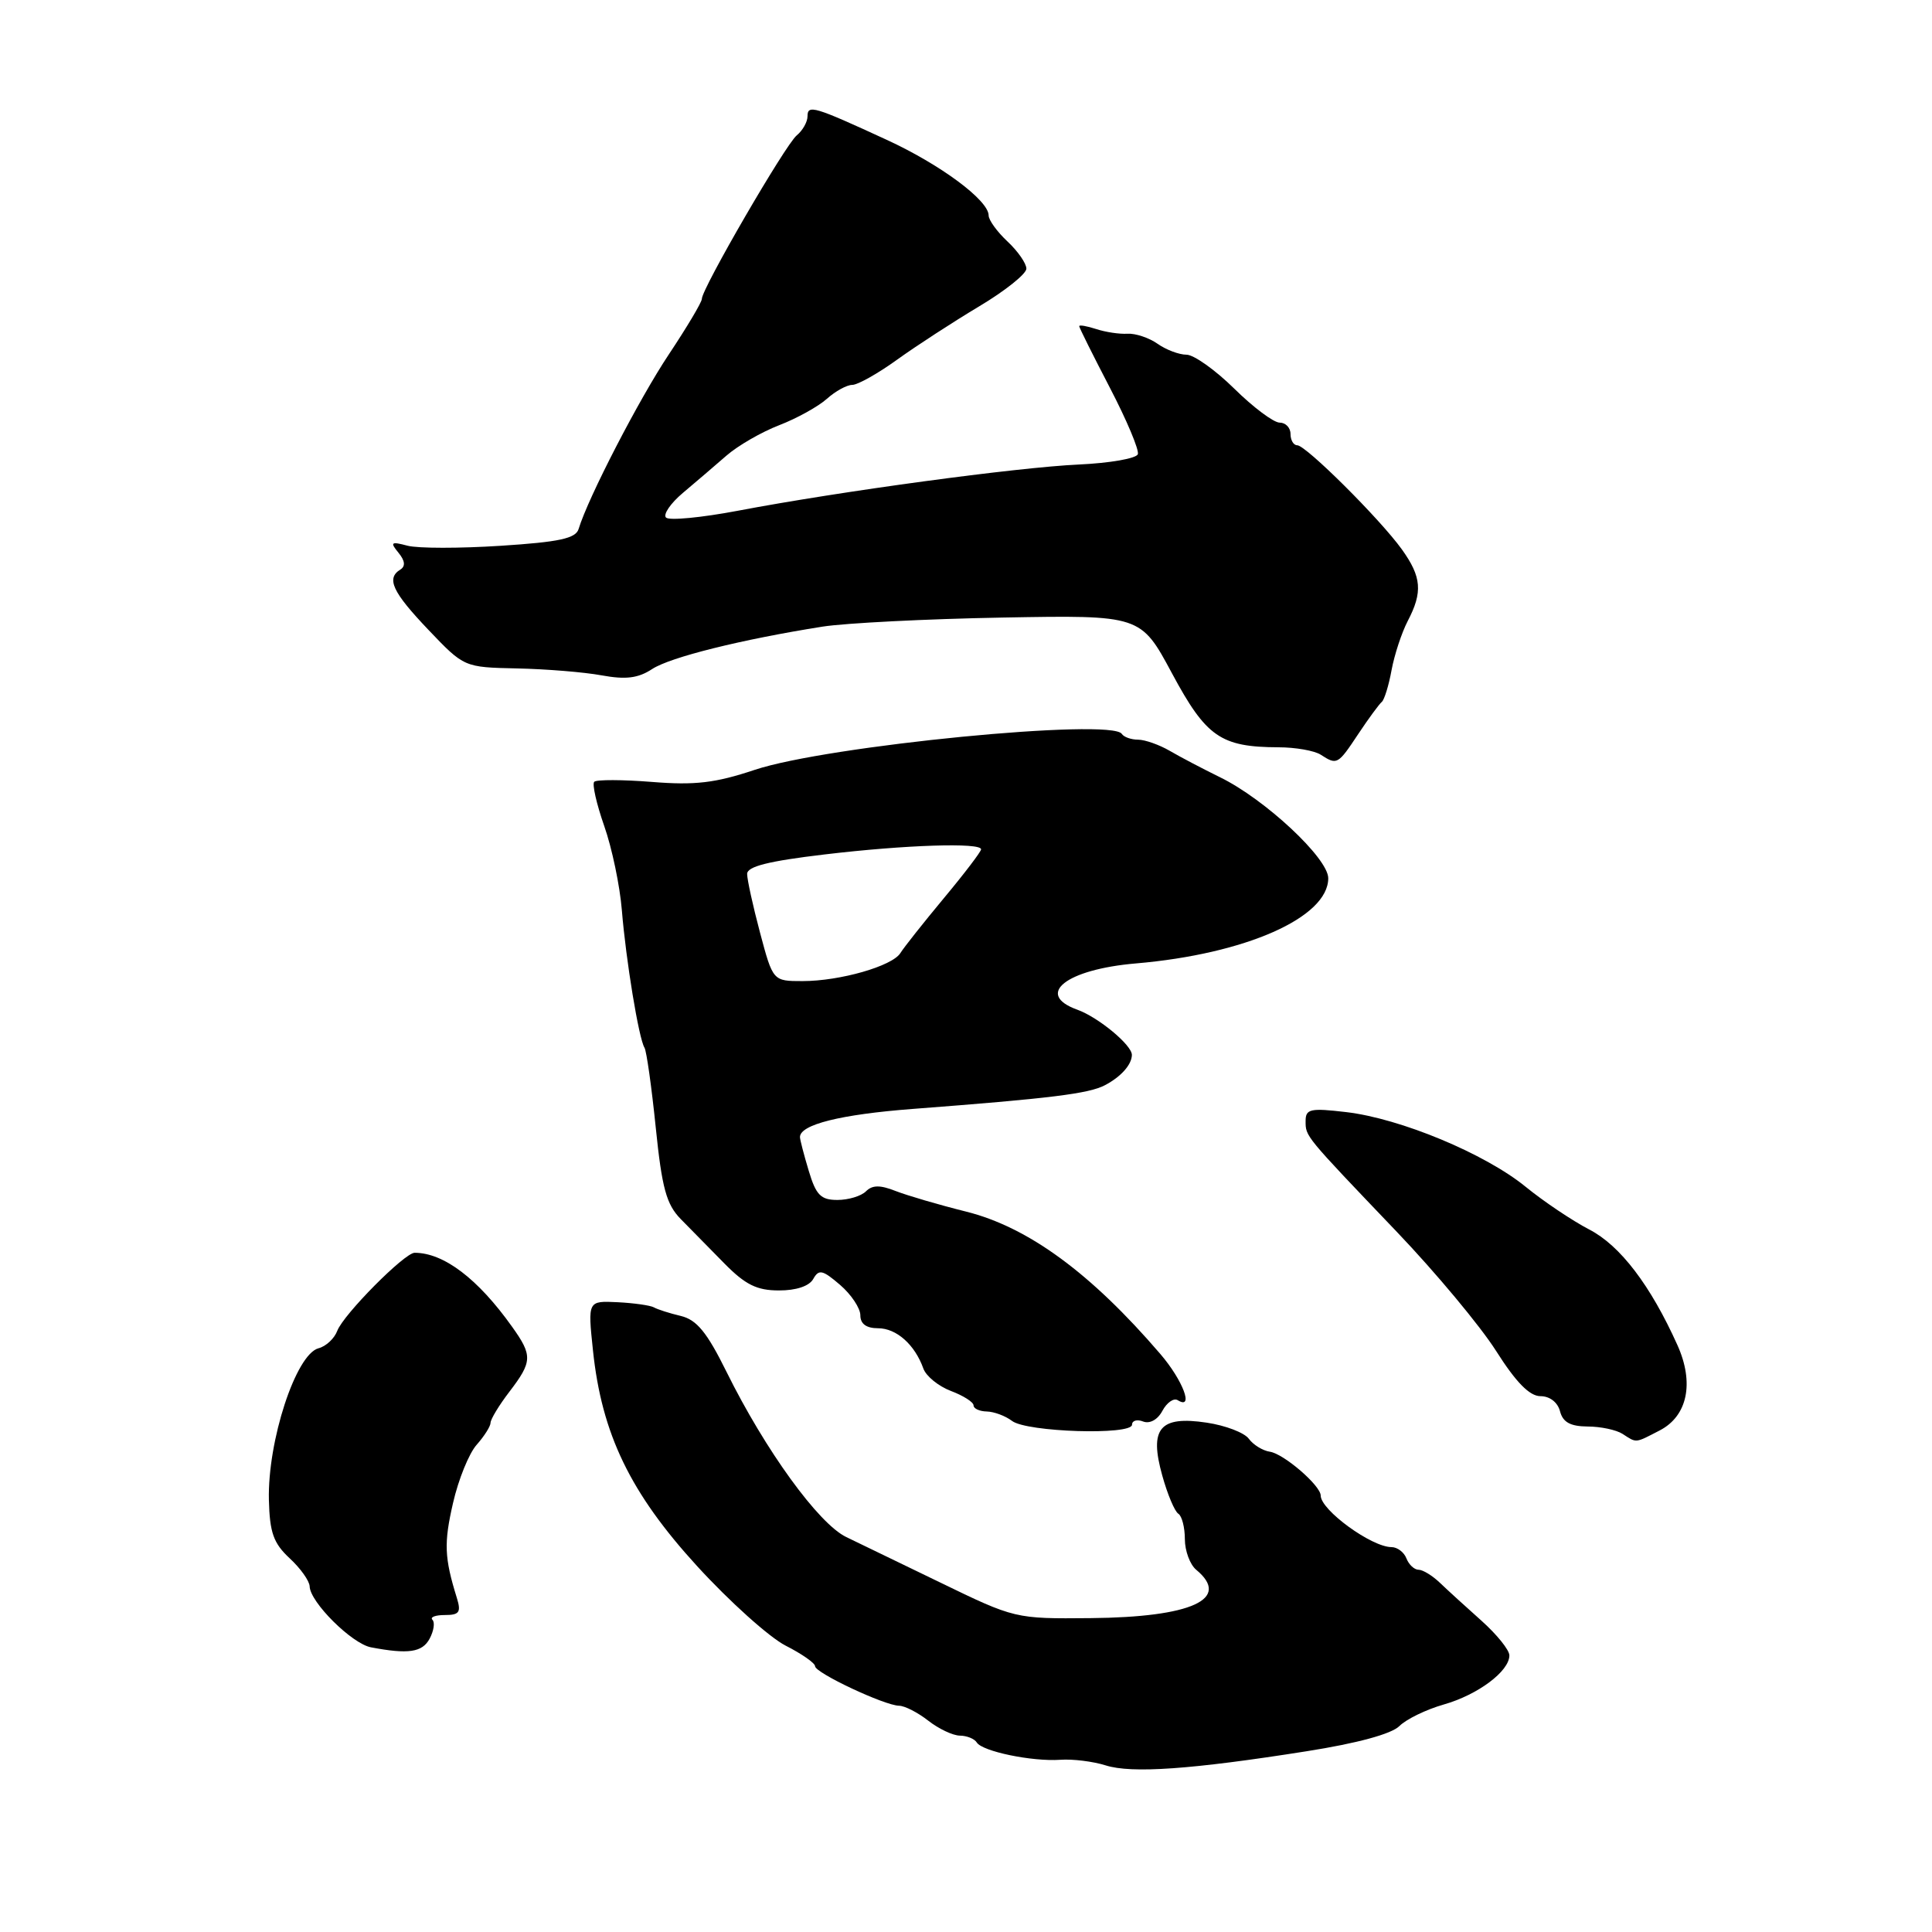 <?xml version="1.0" encoding="UTF-8" standalone="no"?>
<!DOCTYPE svg PUBLIC "-//W3C//DTD SVG 1.1//EN" "http://www.w3.org/Graphics/SVG/1.1/DTD/svg11.dtd" >
<svg xmlns="http://www.w3.org/2000/svg" xmlns:xlink="http://www.w3.org/1999/xlink" version="1.1" viewBox="0 0 256 256">
 <g >
 <path fill="currentColor"
d=" M 173.13 232.05 C 179.86 230.99 184.38 229.76 185.43 228.71 C 186.34 227.80 188.98 226.52 191.29 225.86 C 195.83 224.57 200.00 221.45 200.00 219.35 C 200.00 218.63 198.34 216.58 196.32 214.77 C 194.30 212.97 191.82 210.71 190.82 209.75 C 189.82 208.79 188.54 208.00 187.97 208.00 C 187.40 208.00 186.68 207.32 186.36 206.50 C 186.05 205.68 185.15 205.00 184.38 205.00 C 181.75 205.00 175.00 200.09 175.00 198.17 C 175.00 196.85 170.11 192.63 168.26 192.36 C 167.32 192.22 166.07 191.45 165.48 190.65 C 164.90 189.84 162.38 188.88 159.90 188.51 C 153.67 187.57 152.25 189.26 154.01 195.53 C 154.70 198.02 155.66 200.29 156.14 200.58 C 156.61 200.88 157.00 202.39 157.00 203.94 C 157.00 205.49 157.68 207.32 158.50 208.00 C 163.18 211.88 157.91 214.29 144.50 214.41 C 134.51 214.50 134.49 214.50 124.50 209.65 C 119.00 206.98 113.44 204.29 112.14 203.67 C 108.47 201.91 101.41 192.18 96.26 181.76 C 93.67 176.52 92.32 174.88 90.21 174.37 C 88.72 174.02 87.11 173.50 86.64 173.23 C 86.17 172.97 84.00 172.66 81.83 172.55 C 77.88 172.36 77.88 172.36 78.57 178.93 C 79.73 190.01 83.51 197.83 92.38 207.53 C 96.67 212.22 101.94 216.95 104.09 218.05 C 106.24 219.14 108.00 220.37 108.00 220.78 C 108.00 221.66 117.20 225.99 119.14 226.02 C 119.89 226.03 121.62 226.92 123.00 228.00 C 124.38 229.08 126.26 229.97 127.19 229.98 C 128.12 229.99 129.13 230.40 129.43 230.89 C 130.16 232.07 136.76 233.44 140.50 233.18 C 142.15 233.06 144.85 233.40 146.50 233.92 C 149.94 235.02 157.90 234.46 173.13 232.05 Z  M 56.93 217.13 C 57.48 216.10 57.65 214.98 57.30 214.63 C 56.95 214.28 57.69 214.00 58.95 214.00 C 60.86 214.00 61.12 213.63 60.54 211.75 C 58.88 206.40 58.80 204.49 60.03 199.15 C 60.74 196.04 62.15 192.57 63.16 191.44 C 64.17 190.30 65.00 188.99 65.00 188.53 C 65.00 188.07 66.12 186.21 67.50 184.41 C 70.55 180.42 70.58 179.62 67.86 175.81 C 63.33 169.44 58.80 166.00 54.94 166.00 C 53.61 166.00 45.53 174.15 44.69 176.34 C 44.31 177.36 43.19 178.40 42.21 178.65 C 39.20 179.44 35.44 190.95 35.63 198.77 C 35.74 203.09 36.24 204.49 38.38 206.48 C 39.82 207.81 41.01 209.49 41.03 210.20 C 41.08 212.29 46.62 217.80 49.16 218.28 C 54.10 219.22 55.96 218.95 56.93 217.13 Z  M 219.92 189.54 C 223.61 187.63 224.52 183.24 222.27 178.24 C 218.71 170.32 214.68 165.03 210.59 162.92 C 208.34 161.75 204.54 159.20 202.15 157.25 C 196.78 152.87 185.56 148.20 178.38 147.36 C 173.63 146.80 173.00 146.94 173.00 148.53 C 173.00 150.61 172.81 150.37 185.10 163.24 C 190.22 168.60 196.13 175.69 198.23 178.99 C 200.88 183.17 202.68 185.00 204.12 185.00 C 205.35 185.00 206.40 185.81 206.71 187.00 C 207.09 188.46 208.08 189.00 210.37 189.02 C 212.09 189.02 214.18 189.47 215.00 190.00 C 216.90 191.23 216.61 191.25 219.92 189.54 Z  M 150.00 188.78 C 150.00 188.23 150.67 188.04 151.48 188.36 C 152.36 188.69 153.41 188.11 154.03 186.93 C 154.62 185.84 155.53 185.21 156.05 185.53 C 158.25 186.89 156.75 182.90 153.75 179.41 C 144.56 168.70 136.24 162.60 128.00 160.54 C 124.42 159.65 120.24 158.42 118.69 157.82 C 116.62 157.00 115.59 157.01 114.74 157.86 C 114.11 158.49 112.41 159.00 110.96 159.00 C 108.76 159.00 108.12 158.35 107.16 155.13 C 106.52 153.01 106.00 151.00 106.00 150.67 C 106.00 149.01 111.39 147.67 120.92 146.94 C 139.19 145.55 144.29 144.92 146.42 143.79 C 148.53 142.68 149.96 141.08 149.98 139.79 C 150.01 138.50 145.55 134.80 142.75 133.79 C 137.08 131.75 141.26 128.45 150.50 127.66 C 165.04 126.42 176.00 121.57 176.00 116.37 C 176.00 113.72 167.60 105.88 161.64 102.98 C 159.36 101.86 156.38 100.30 155.00 99.49 C 153.62 98.69 151.74 98.02 150.81 98.01 C 149.88 98.01 148.91 97.66 148.65 97.25 C 147.34 95.12 109.58 98.81 100.00 102.01 C 94.79 103.75 92.09 104.07 86.39 103.61 C 82.48 103.30 79.04 103.29 78.74 103.59 C 78.44 103.89 79.04 106.52 80.06 109.44 C 81.09 112.36 82.14 117.39 82.40 120.62 C 82.94 127.23 84.64 137.61 85.40 138.83 C 85.67 139.27 86.34 144.03 86.89 149.40 C 87.71 157.44 88.30 159.58 90.19 161.52 C 91.46 162.81 94.08 165.47 96.00 167.43 C 98.76 170.23 100.29 170.99 103.20 170.99 C 105.49 171.00 107.23 170.42 107.76 169.47 C 108.50 168.15 108.99 168.26 111.31 170.25 C 112.79 171.52 114.00 173.34 114.00 174.28 C 114.00 175.42 114.79 176.00 116.35 176.00 C 118.78 176.00 121.22 178.17 122.35 181.34 C 122.71 182.35 124.35 183.68 126.00 184.31 C 127.65 184.93 129.00 185.79 129.00 186.22 C 129.00 186.65 129.79 187.01 130.75 187.03 C 131.71 187.05 133.22 187.61 134.10 188.28 C 136.05 189.77 150.00 190.20 150.00 188.78 Z  M 179.99 97.24 C 181.36 95.18 182.76 93.28 183.10 93.00 C 183.43 92.72 184.02 90.83 184.39 88.79 C 184.77 86.75 185.73 83.83 186.53 82.29 C 188.54 78.45 188.37 76.44 185.75 72.79 C 182.84 68.75 173.04 59.00 171.89 59.00 C 171.40 59.00 171.00 58.33 171.00 57.50 C 171.00 56.67 170.35 56.00 169.56 56.00 C 168.77 56.00 166.06 53.98 163.55 51.50 C 161.04 49.03 158.19 47.00 157.22 47.00 C 156.24 47.00 154.51 46.35 153.38 45.55 C 152.24 44.75 150.45 44.16 149.40 44.22 C 148.36 44.29 146.49 44.01 145.25 43.60 C 144.01 43.20 143.00 43.02 143.00 43.22 C 143.00 43.41 144.83 47.08 147.06 51.37 C 149.29 55.65 150.96 59.62 150.77 60.18 C 150.58 60.75 147.07 61.36 142.97 61.55 C 134.74 61.93 111.39 65.09 97.75 67.68 C 92.94 68.59 88.67 69.00 88.25 68.58 C 87.84 68.17 88.85 66.69 90.50 65.30 C 92.15 63.91 94.74 61.70 96.25 60.38 C 97.76 59.06 100.91 57.24 103.25 56.34 C 105.59 55.44 108.43 53.86 109.56 52.85 C 110.70 51.83 112.21 51.00 112.93 51.00 C 113.65 51.00 116.32 49.50 118.87 47.66 C 121.41 45.83 126.31 42.65 129.75 40.59 C 133.19 38.54 136.00 36.29 136.00 35.60 C 136.00 34.91 134.88 33.29 133.50 32.00 C 132.12 30.71 131.00 29.16 131.00 28.55 C 131.00 26.54 124.61 21.80 117.50 18.53 C 107.85 14.08 107.00 13.83 107.00 15.41 C 107.00 16.15 106.36 17.29 105.57 17.94 C 104.05 19.20 93.00 38.24 93.00 39.60 C 93.00 40.04 91.03 43.34 88.63 46.95 C 84.71 52.82 77.93 65.93 76.67 70.09 C 76.29 71.35 74.11 71.82 66.34 72.32 C 60.93 72.67 55.38 72.67 54.00 72.31 C 51.81 71.73 51.66 71.85 52.80 73.24 C 53.67 74.30 53.75 75.03 53.05 75.47 C 51.15 76.64 51.99 78.44 56.77 83.46 C 61.50 88.42 61.50 88.42 68.50 88.57 C 72.35 88.65 77.40 89.06 79.73 89.49 C 82.92 90.07 84.55 89.87 86.40 88.66 C 88.80 87.08 98.22 84.74 109.00 83.03 C 112.03 82.56 122.75 82.01 132.82 81.83 C 151.15 81.50 151.15 81.50 155.30 89.23 C 159.82 97.65 161.75 98.99 169.40 99.02 C 171.65 99.02 174.18 99.47 175.00 100.00 C 177.17 101.40 177.26 101.35 179.99 97.24 Z  M 100.71 123.59 C 99.77 120.06 99.00 116.56 99.00 115.80 C 99.00 114.81 101.83 114.10 109.25 113.22 C 119.98 111.94 130.00 111.62 130.00 112.54 C 130.00 112.84 127.78 115.76 125.06 119.02 C 122.35 122.28 119.76 125.55 119.31 126.28 C 118.25 128.01 111.31 130.00 106.34 130.00 C 102.42 130.00 102.42 130.00 100.71 123.59 Z "/>
</g>
</svg>